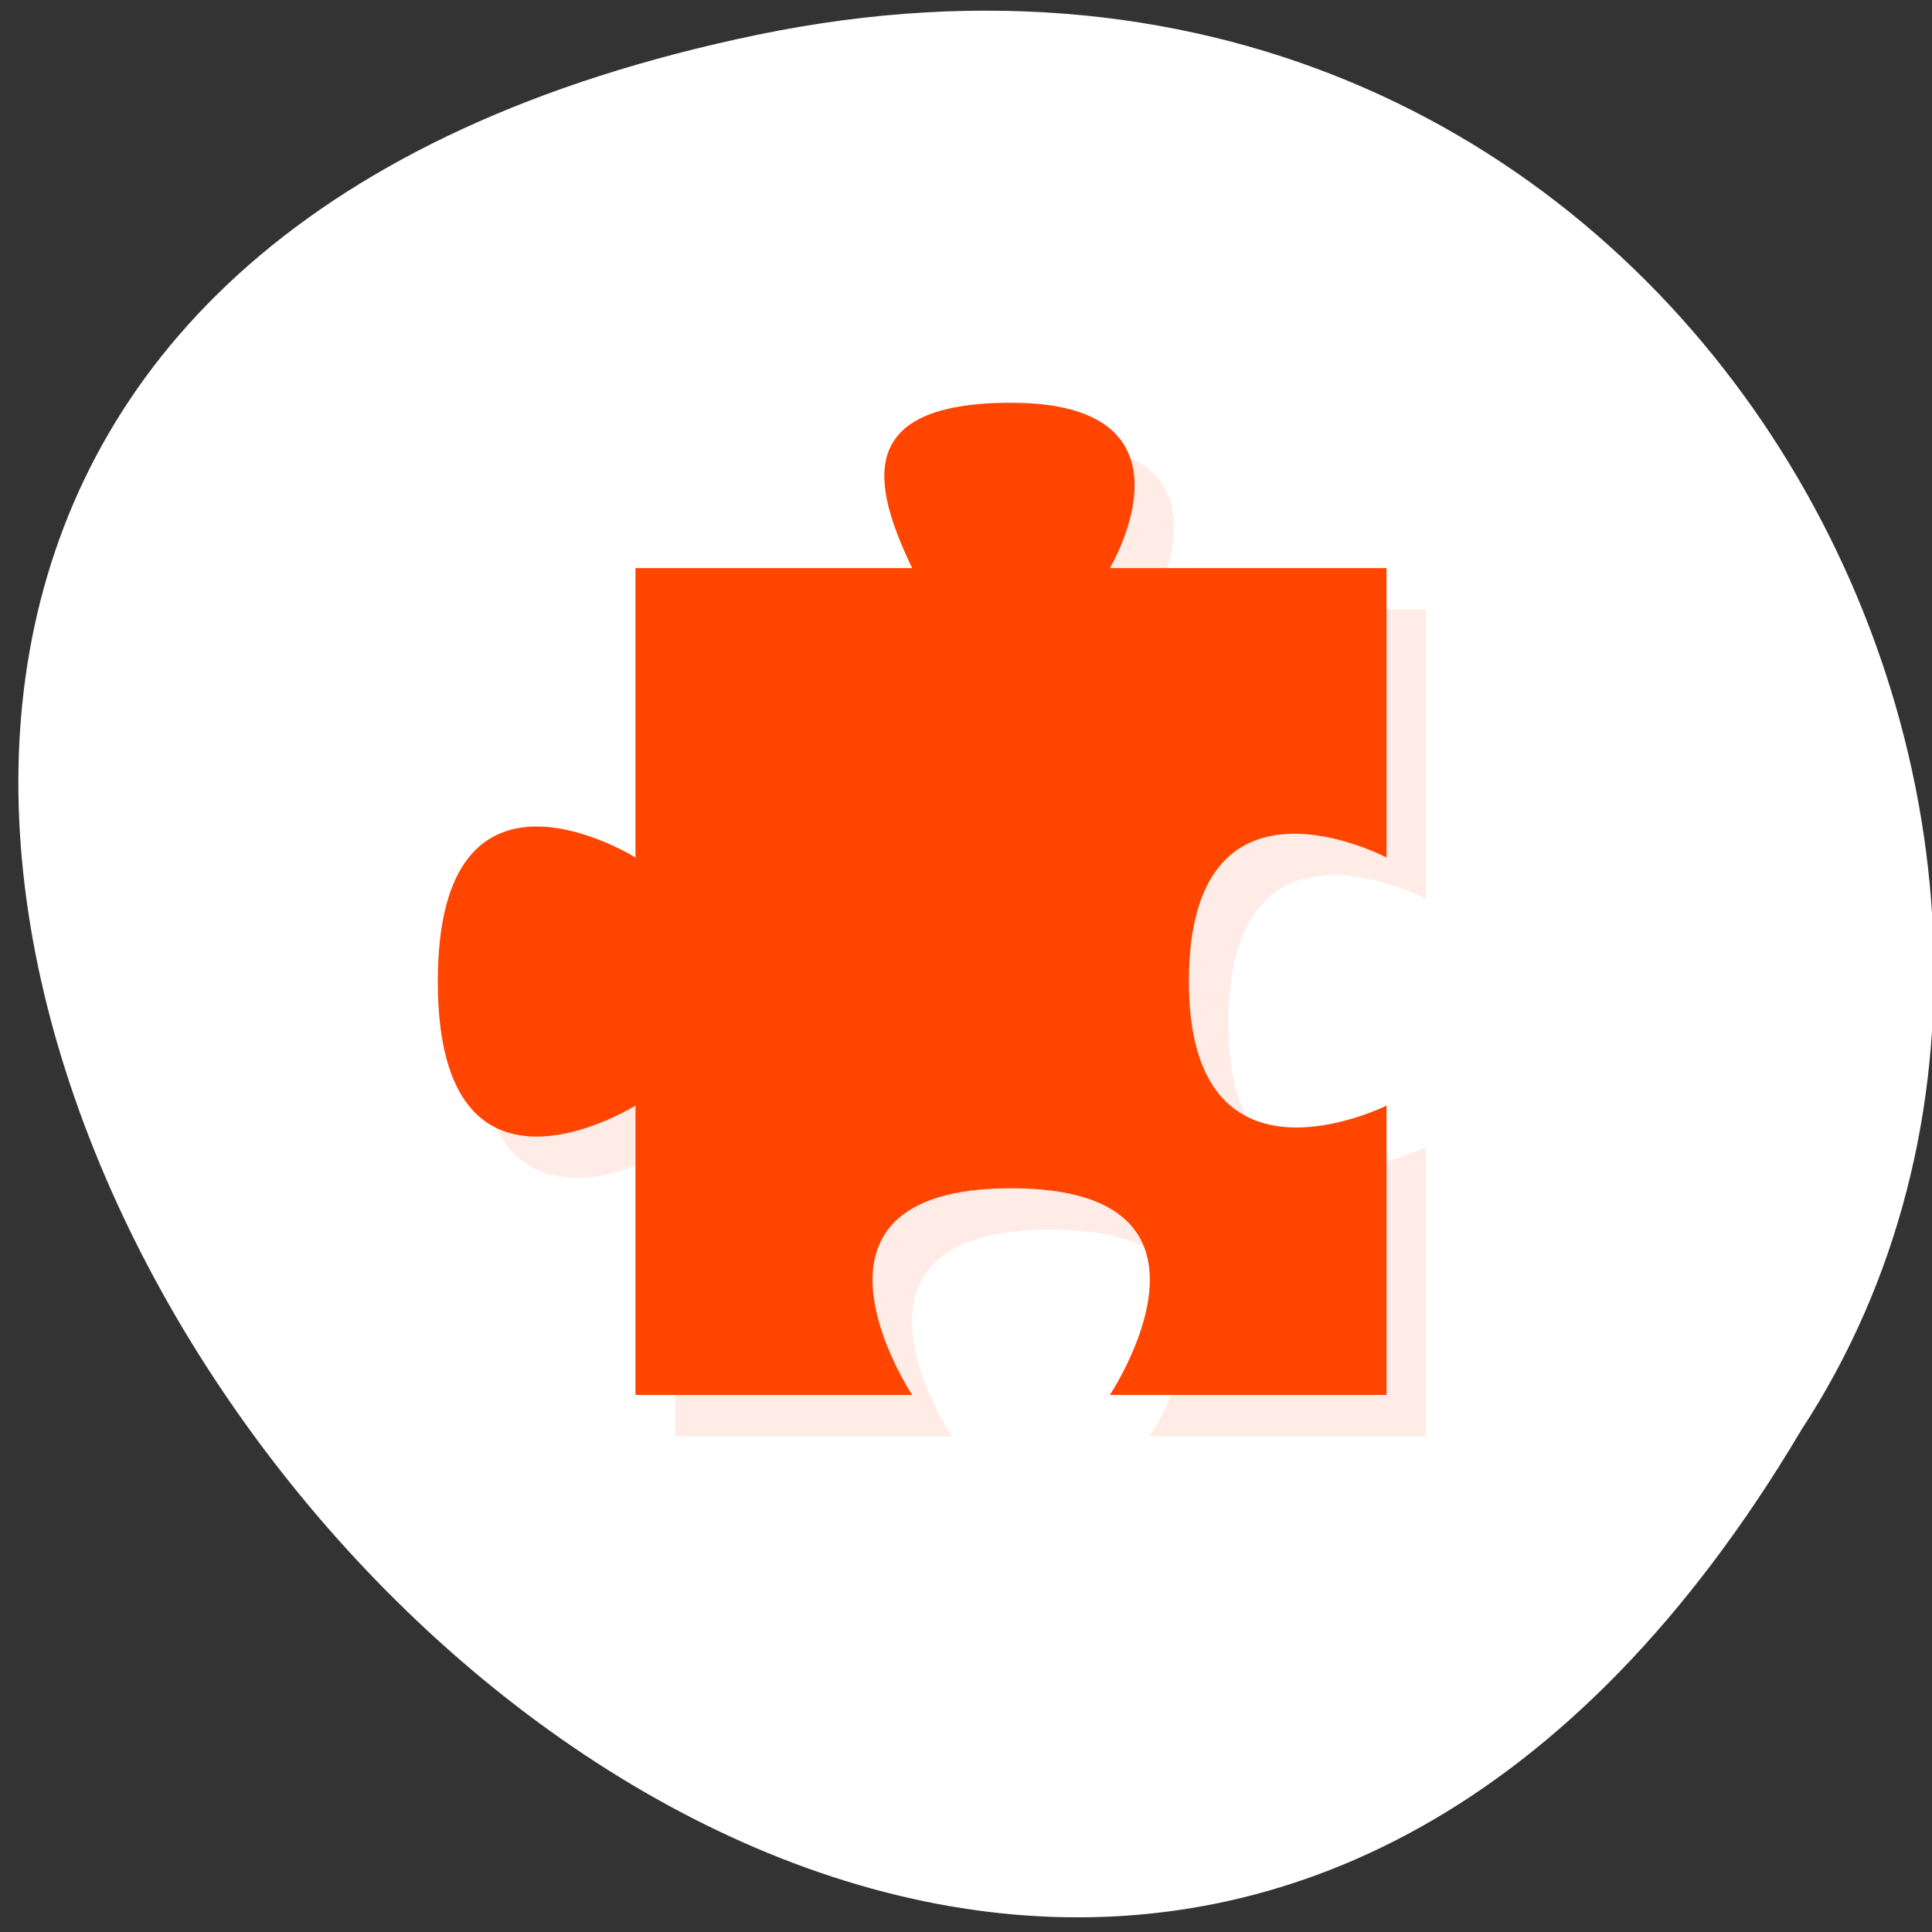 <svg xmlns="http://www.w3.org/2000/svg" viewBox="0 0 256 256"><rect x="0" y="0" width="256" height="256" fill="#333333" stroke="none"/><g transform="translate(-22.25 28.22)"><path d="m 122.55 -23.597 c -237.88 49.33 17.492 388.7 138.4 184.83 51.828 -79.19 -16.06 -210.21 -138.4 -184.83 z" style="fill:#fff;color:#000"/><g transform="matrix(5.238 0 0 5.478 22.644 -35.11)" style="fill:#ff4500"><path d="m 12 17 v 7 c 0 0 5 -3.469 5 2.5 0 5.992 -5 2.5 -5 2.5 v 7 h 7 c 0 0 -2.395 -5 3 -5 5.523 0 3 5 3 5 h 7 v -7 c 0 0 4 2.504 4 -2.5 0 -4 -2 -3.5 -4 -2.5 v -7 h -7 c 0 0 3 -5 -3 -5 -6 0 -3 5 -3 5" transform="matrix(0 -1 1 0 0 48)" style="opacity:0.1"/><path d="m 16 35 h 7 c 0 0 -3.469 -5 2.5 -5 5.992 0 2.5 5 2.5 5 h 7 v -7 c 0 0 -5 2.395 -5 -3 0 -5.523 5 -3 5 -3 v -7 h -7 c 0 0 2.504 -4 -2.5 -4 -4 0 -3.5 2 -2.5 4 h -7 v 7 c 0 0 -5 -3 -5 3 0 6 5 3 5 3"/></g></g></svg>